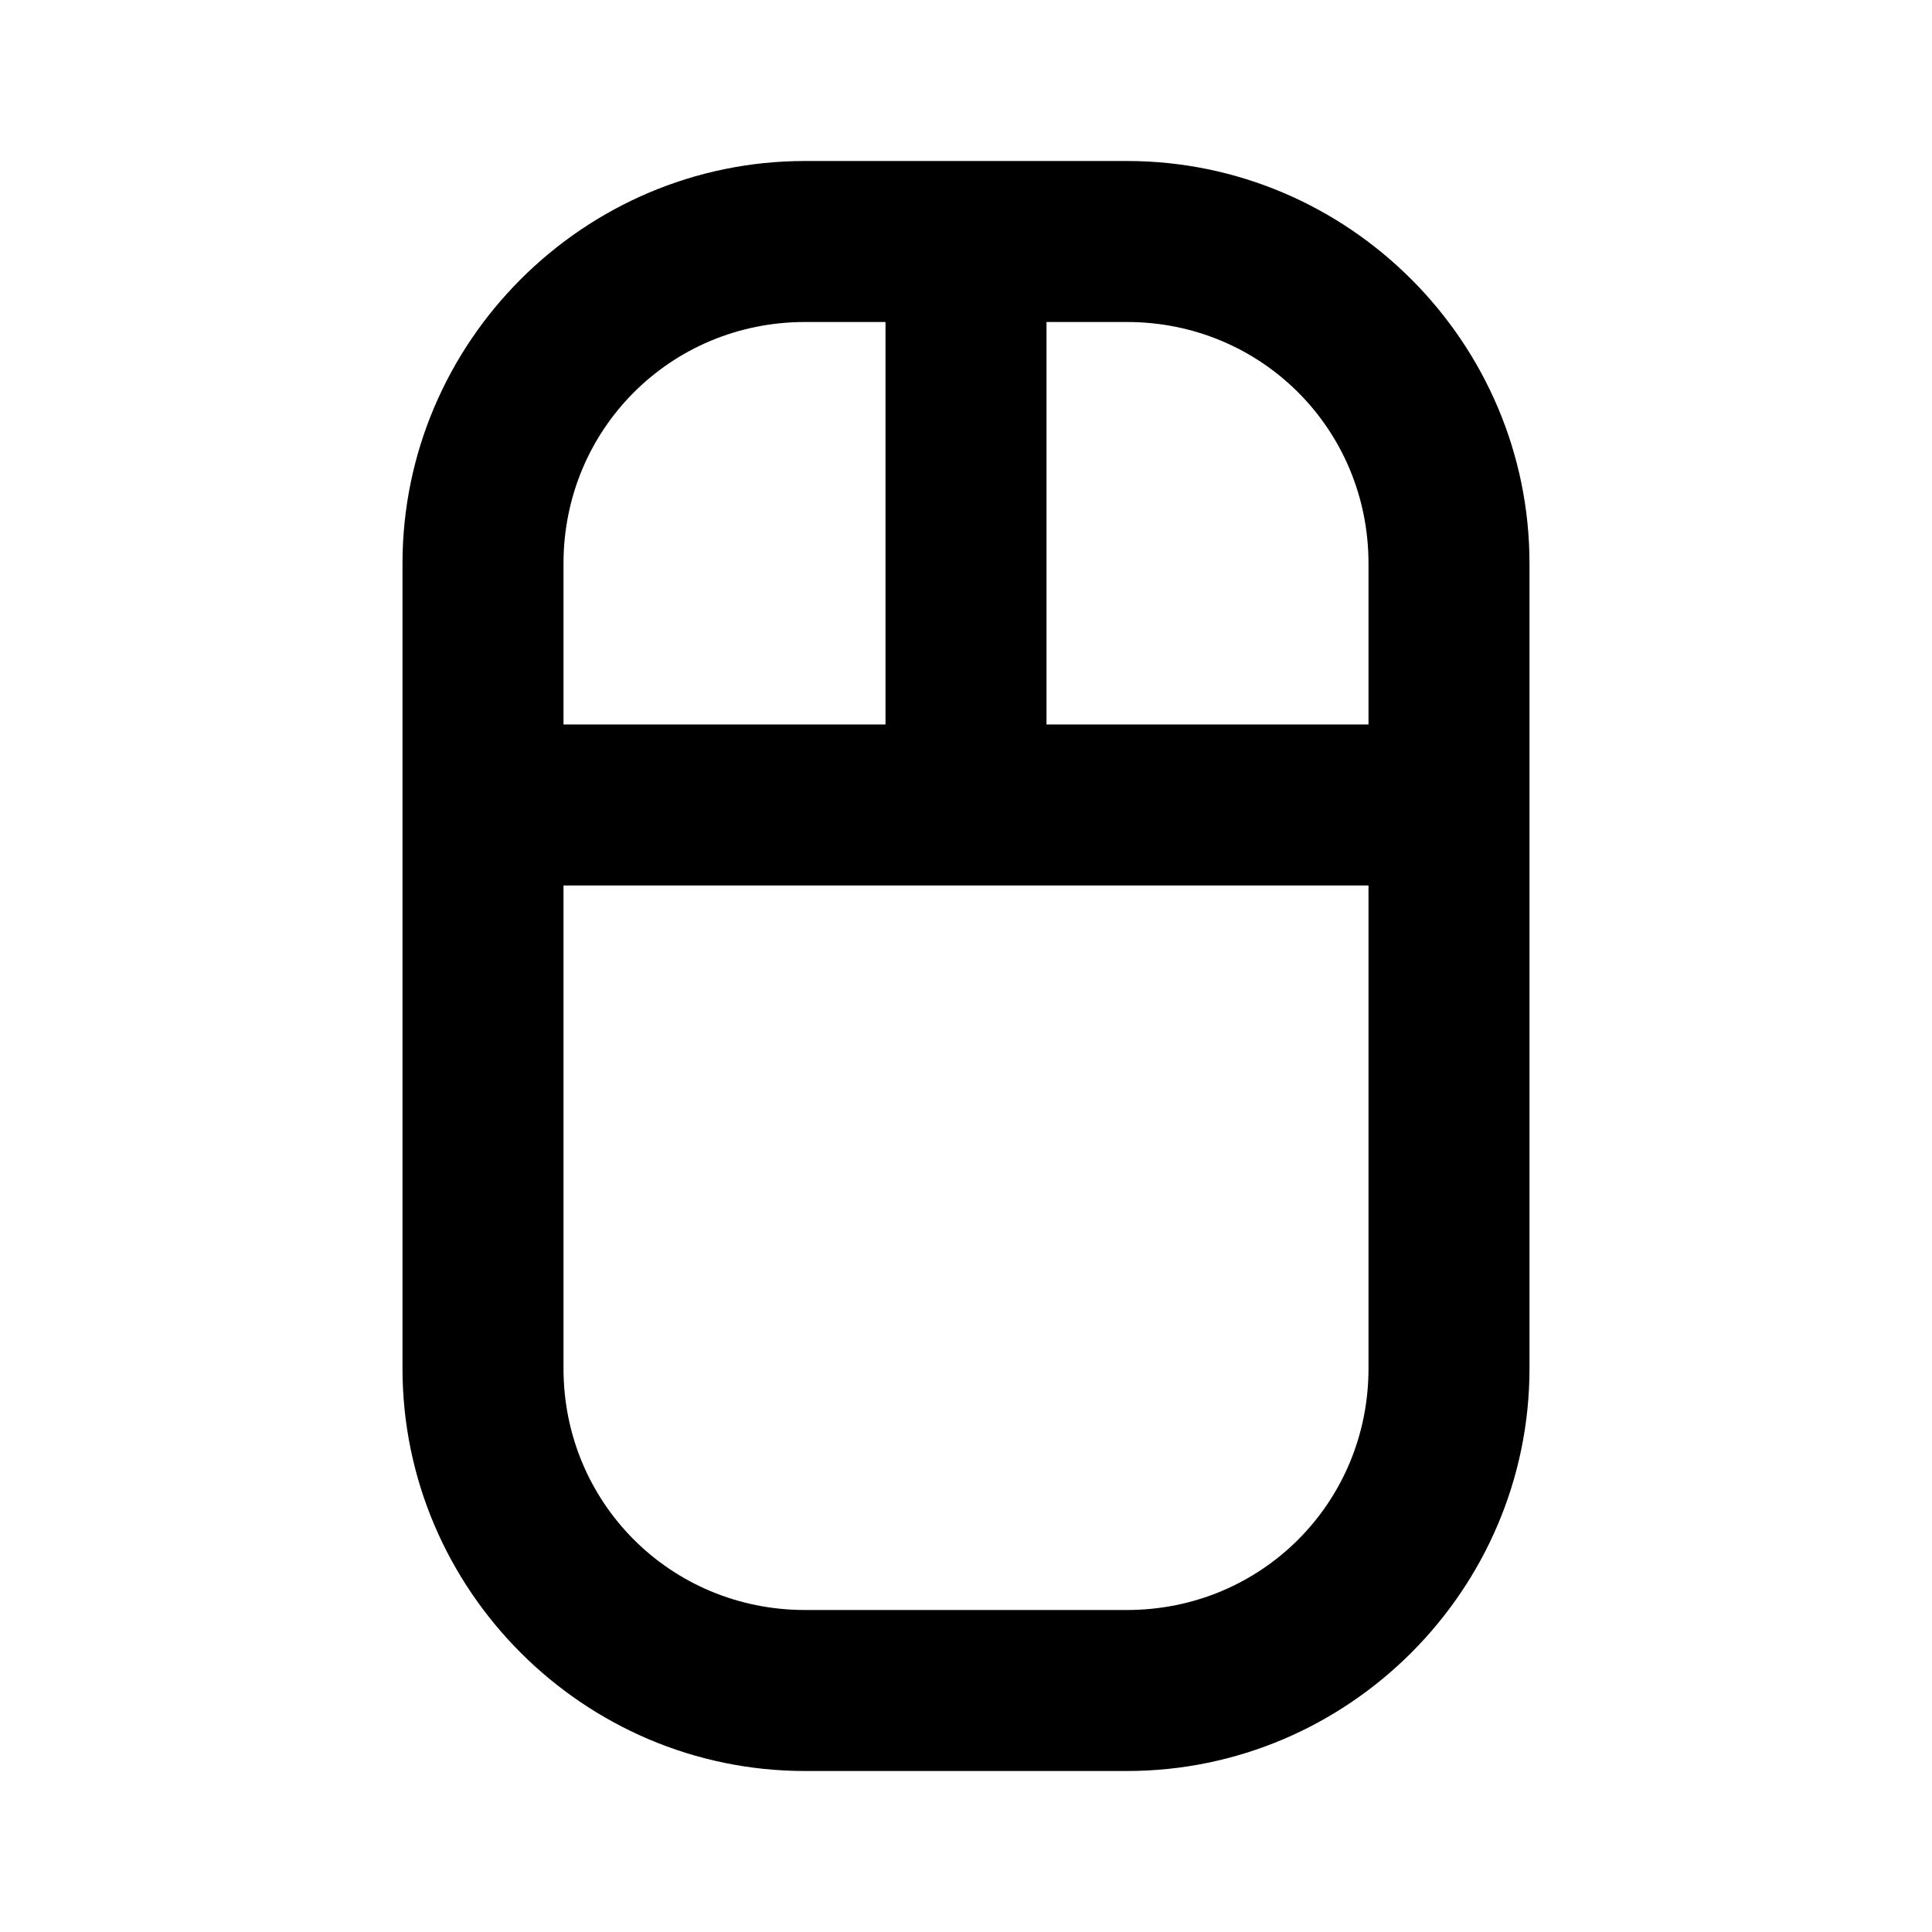 <svg xmlns="http://www.w3.org/2000/svg" width="24" height="24" viewBox="0 0 24 24"><path d="M10 2C7.25 2 5 4.25 5 7v10c0 2.75 2.25 5 5 5h4c2.75 0 5-2.25 5-5V7c0-2.75-2.25-5-5-5zm0 2h1v5H7V7c0-1.669 1.331-3 3-3zm3 0h1c1.669 0 3 1.331 3 3v2h-4zm-6 7h10v6c0 1.669-1.331 3-3 3h-4c-1.669 0-3-1.331-3-3z"/></svg>